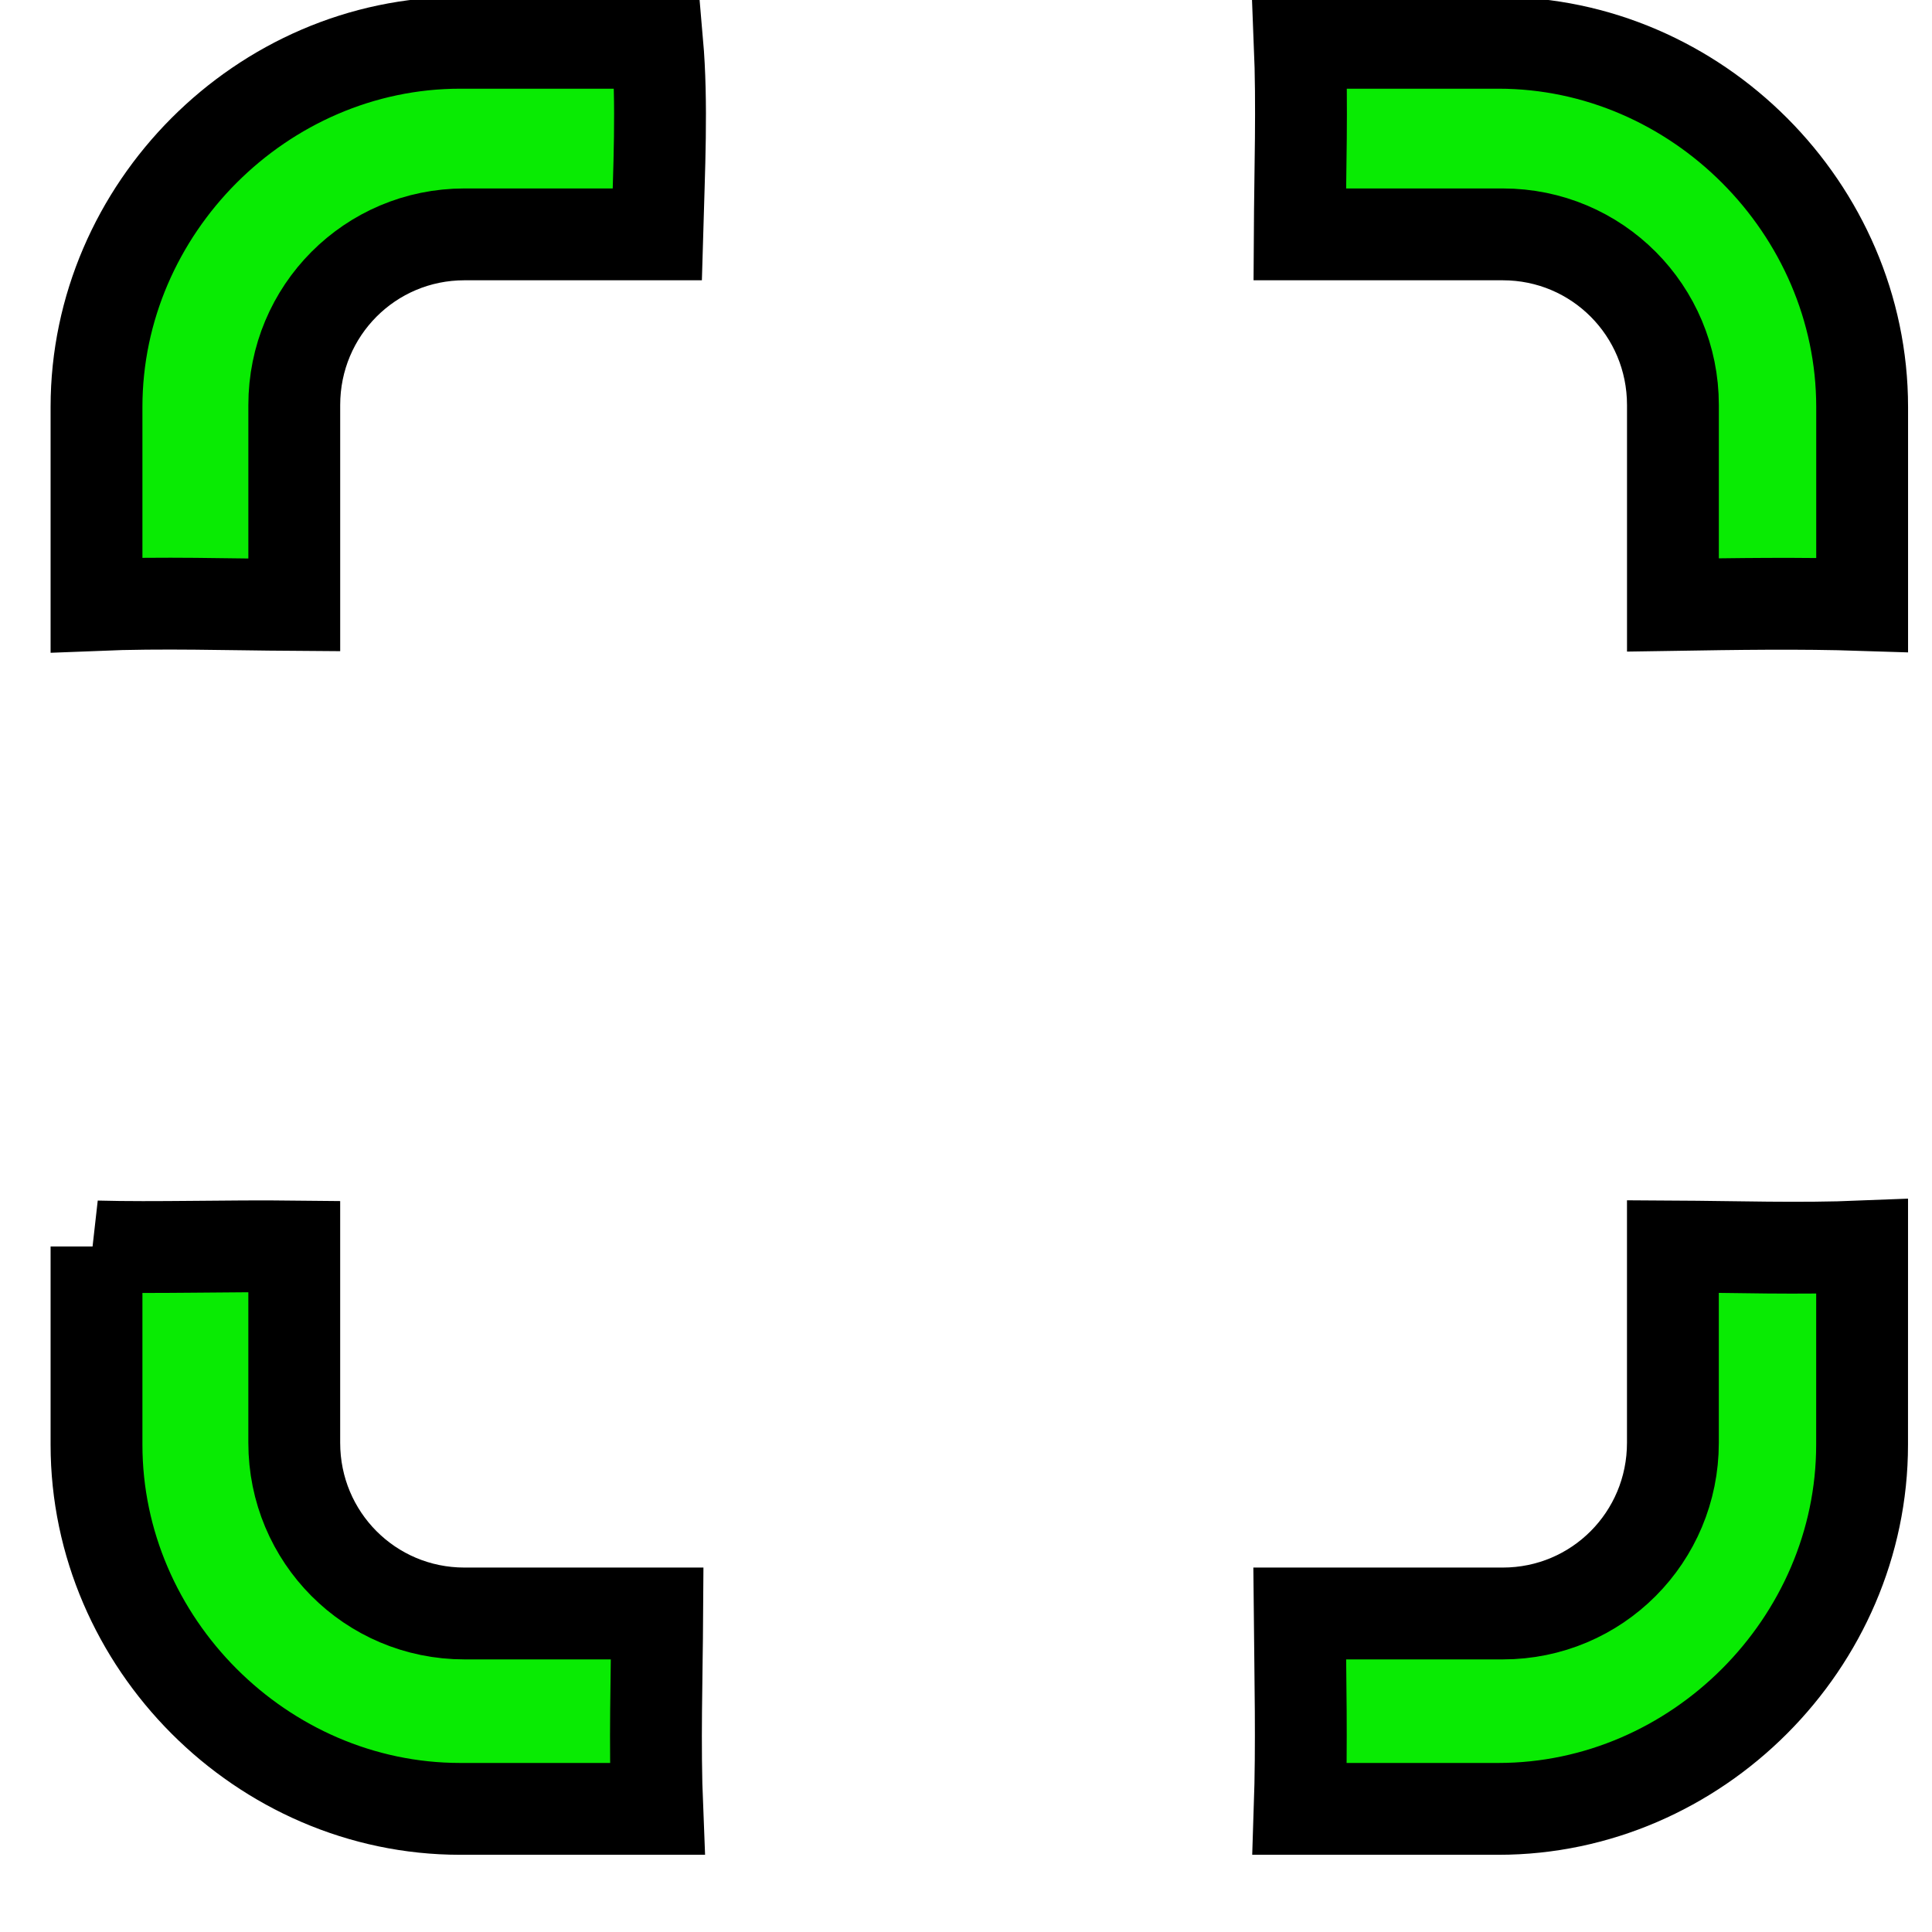 <?xml version="1.0" encoding="UTF-8" standalone="no"?>
<!-- Created with Inkscape (http://www.inkscape.org/) -->

<svg
   xmlns:dc="http://purl.org/dc/elements/1.1/"
   xmlns:cc="http://creativecommons.org/ns#"
   xmlns:rdf="http://www.w3.org/1999/02/22-rdf-syntax-ns#"
   xmlns:svg="http://www.w3.org/2000/svg"
   xmlns="http://www.w3.org/2000/svg"
   xmlns:sodipodi="http://sodipodi.sourceforge.net/DTD/sodipodi-0.dtd"
   xmlns:inkscape="http://www.inkscape.org/namespaces/inkscape"
   version="1.0"
   width="127"
   height="127"
   id="svg2"
   inkscape:version="0.48.2 r9819"
   sodipodi:docname="Available.svg">
  <sodipodi:namedview
     pagecolor="#ffffff"
     bordercolor="#666666"
     borderopacity="1"
     objecttolerance="10"
     gridtolerance="10"
     guidetolerance="10"
     inkscape:pageopacity="0"
     inkscape:pageshadow="2"
     inkscape:window-width="2560"
     inkscape:window-height="1308"
     id="namedview13"
     showgrid="false"
     inkscape:zoom="2.19"
     inkscape:cx="-50.130021"
     inkscape:cy="71.423512"
     inkscape:window-x="0"
     inkscape:window-y="0"
     inkscape:window-maximized="1"
     inkscape:current-layer="svg2" />
  <defs
     id="defs5">
    <filter
       id="filter4191-1"
       color-interpolation-filters="sRGB">
      <feGaussianBlur
         stdDeviation="2.27"
         id="feGaussianBlur4193-7" />
    </filter>
    <filter
       id="filter3256-9"
       color-interpolation-filters="sRGB"
       height="1.21"
       width="1.21"
       y="-0.105"
       x="-0.105">
      <feGaussianBlur
         stdDeviation="3.896"
         id="feGaussianBlur3258-9" />
    </filter>
  </defs>
  <path
     style="font-size:medium;font-style:normal;font-variant:normal;font-weight:normal;font-stretch:normal;text-indent:0;text-align:start;text-decoration:none;line-height:normal;letter-spacing:normal;word-spacing:normal;text-transform:none;direction:ltr;block-progression:tb;writing-mode:lr-tb;text-anchor:start;baseline-shift:baseline;color:#000000;fill:#09eb03;fill-opacity:1;stroke:#000000;stroke-width:6.037;stroke-miterlimit:4;stroke-opacity:1;stroke-dasharray:none;marker:none;visibility:visible;display:inline;overflow:visible;enable-background:accumulate;font-family:Sans;-inkscape-font-specification:Sans"
     d="M 30.25,2.812 C 17.217,2.812 6.344,13.717 6.344,26.75 l 0,13.016 c 4.324,-0.177 8.654,-0.029 13,0 l 0,-13.141 c 0,-6.207 4.981,-11.219 11.188,-11.219 l 12.672,0 c 0.117,-4.151 0.345,-8.644 0,-12.594 z m 55.188,0 c 0.172,4.183 0.024,8.38 0,12.594 l 13.344,0 c 6.207,0 11.188,5.012 11.188,11.219 l 0,13.141 c 4.124,-0.065 8.349,-0.134 12.438,0 l 0,-13.016 C 122.406,13.717 111.533,2.812 98.5,2.812 z m -79.094,79.125 0,13.031 c 0,13.033 10.874,23.938 23.906,23.938 l 12.953,0 c -0.175,-4.265 -0.027,-8.546 0,-12.844 l -12.672,0 c -6.207,0 -11.188,-5.012 -11.188,-11.219 l 0,-12.906 c -4.463,-0.05 -9.124,0.105 -13,0 z m 116.062,0 c -4.138,0.169 -8.279,0.023 -12.438,0 l 0,12.906 c 0,6.207 -4.981,11.219 -11.188,11.219 l -13.344,0 c 0.04,4.249 0.142,8.625 0,12.844 l 13.062,0 c 13.033,0 23.906,-10.905 23.906,-23.938 z"
     id="rect4071"
     inkscape:connector-curvature="0"
     sodipodi:nodetypes="ssccssccsccssccssccssccssccccssccssc" />
</svg>
